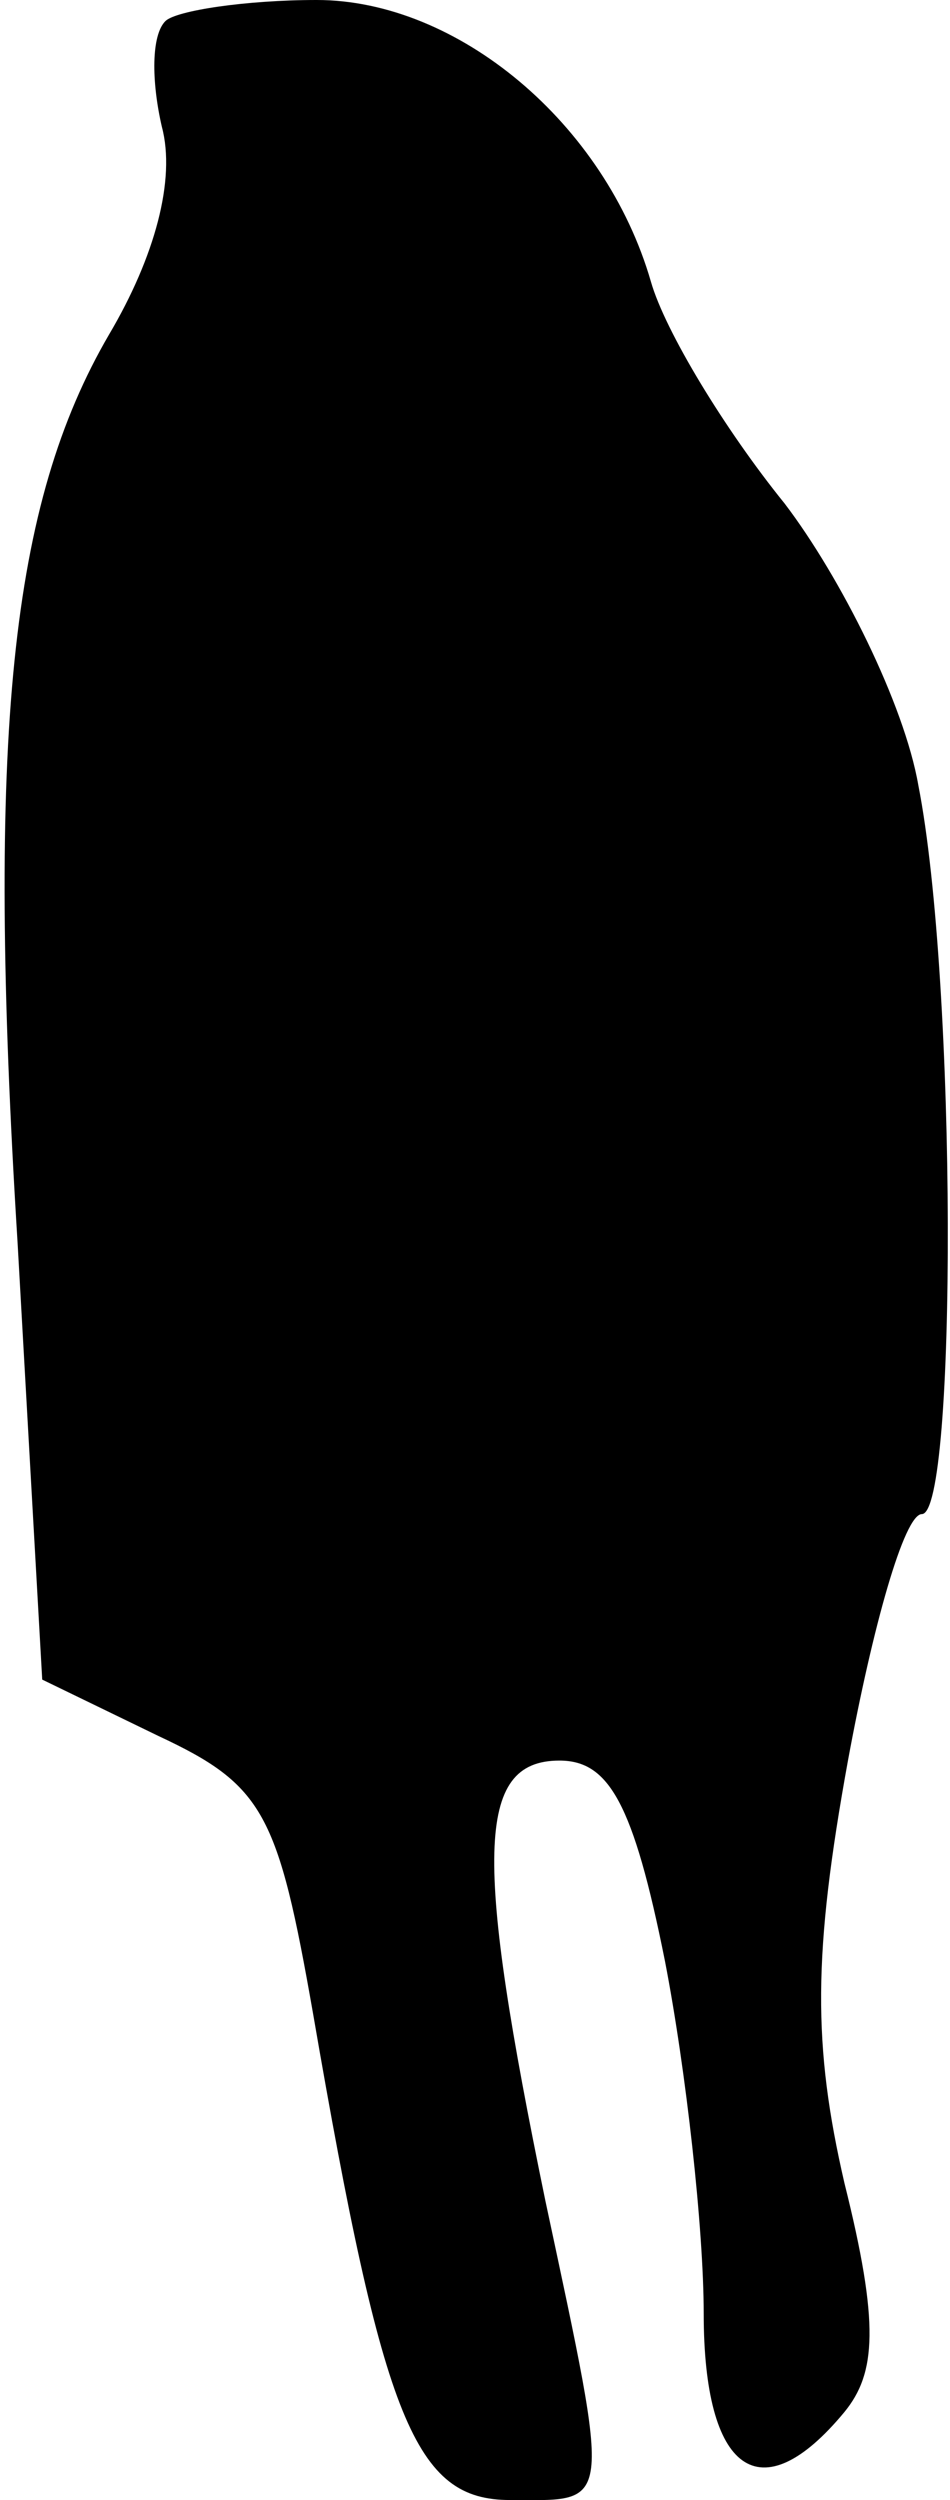 <?xml version="1.0" standalone="no"?>
<!DOCTYPE svg PUBLIC "-//W3C//DTD SVG 20010904//EN"
 "http://www.w3.org/TR/2001/REC-SVG-20010904/DTD/svg10.dtd">
<svg version="1.0" xmlns="http://www.w3.org/2000/svg"
 width="27pt" height="71pt" viewBox="0 0 27 71"
 preserveAspectRatio="xMidYMid meet">
<g transform="translate(0,71) scale(0.1,-0.1)"
fill="#000000" stroke="none">
<path fill="#000000" stroke="none" d="M47 704 c-4 -4 -4 -17 -1 -30 4 -15 -2
-37 -15 -59 -28 -48 -35 -113 -26 -258 l7 -124 33 -16 c30 -14 34 -22 44 -79
20 -116 29 -138 56 -138 29 0 29 -4 10 85 -20 97 -20 125 4 125 14 0 21 -12
30 -57 6 -31 11 -76 11 -100 0 -45 16 -57 40 -28 9 11 10 25 0 65 -9 39 -9 65
1 120 7 38 16 70 21 70 10 0 10 151 -1 207 -4 23 -22 59 -38 80 -17 21 -34 49
-38 63 -13 45 -55 80 -95 80 -20 0 -40 -3 -43 -6z"/>
</g>
</svg>
